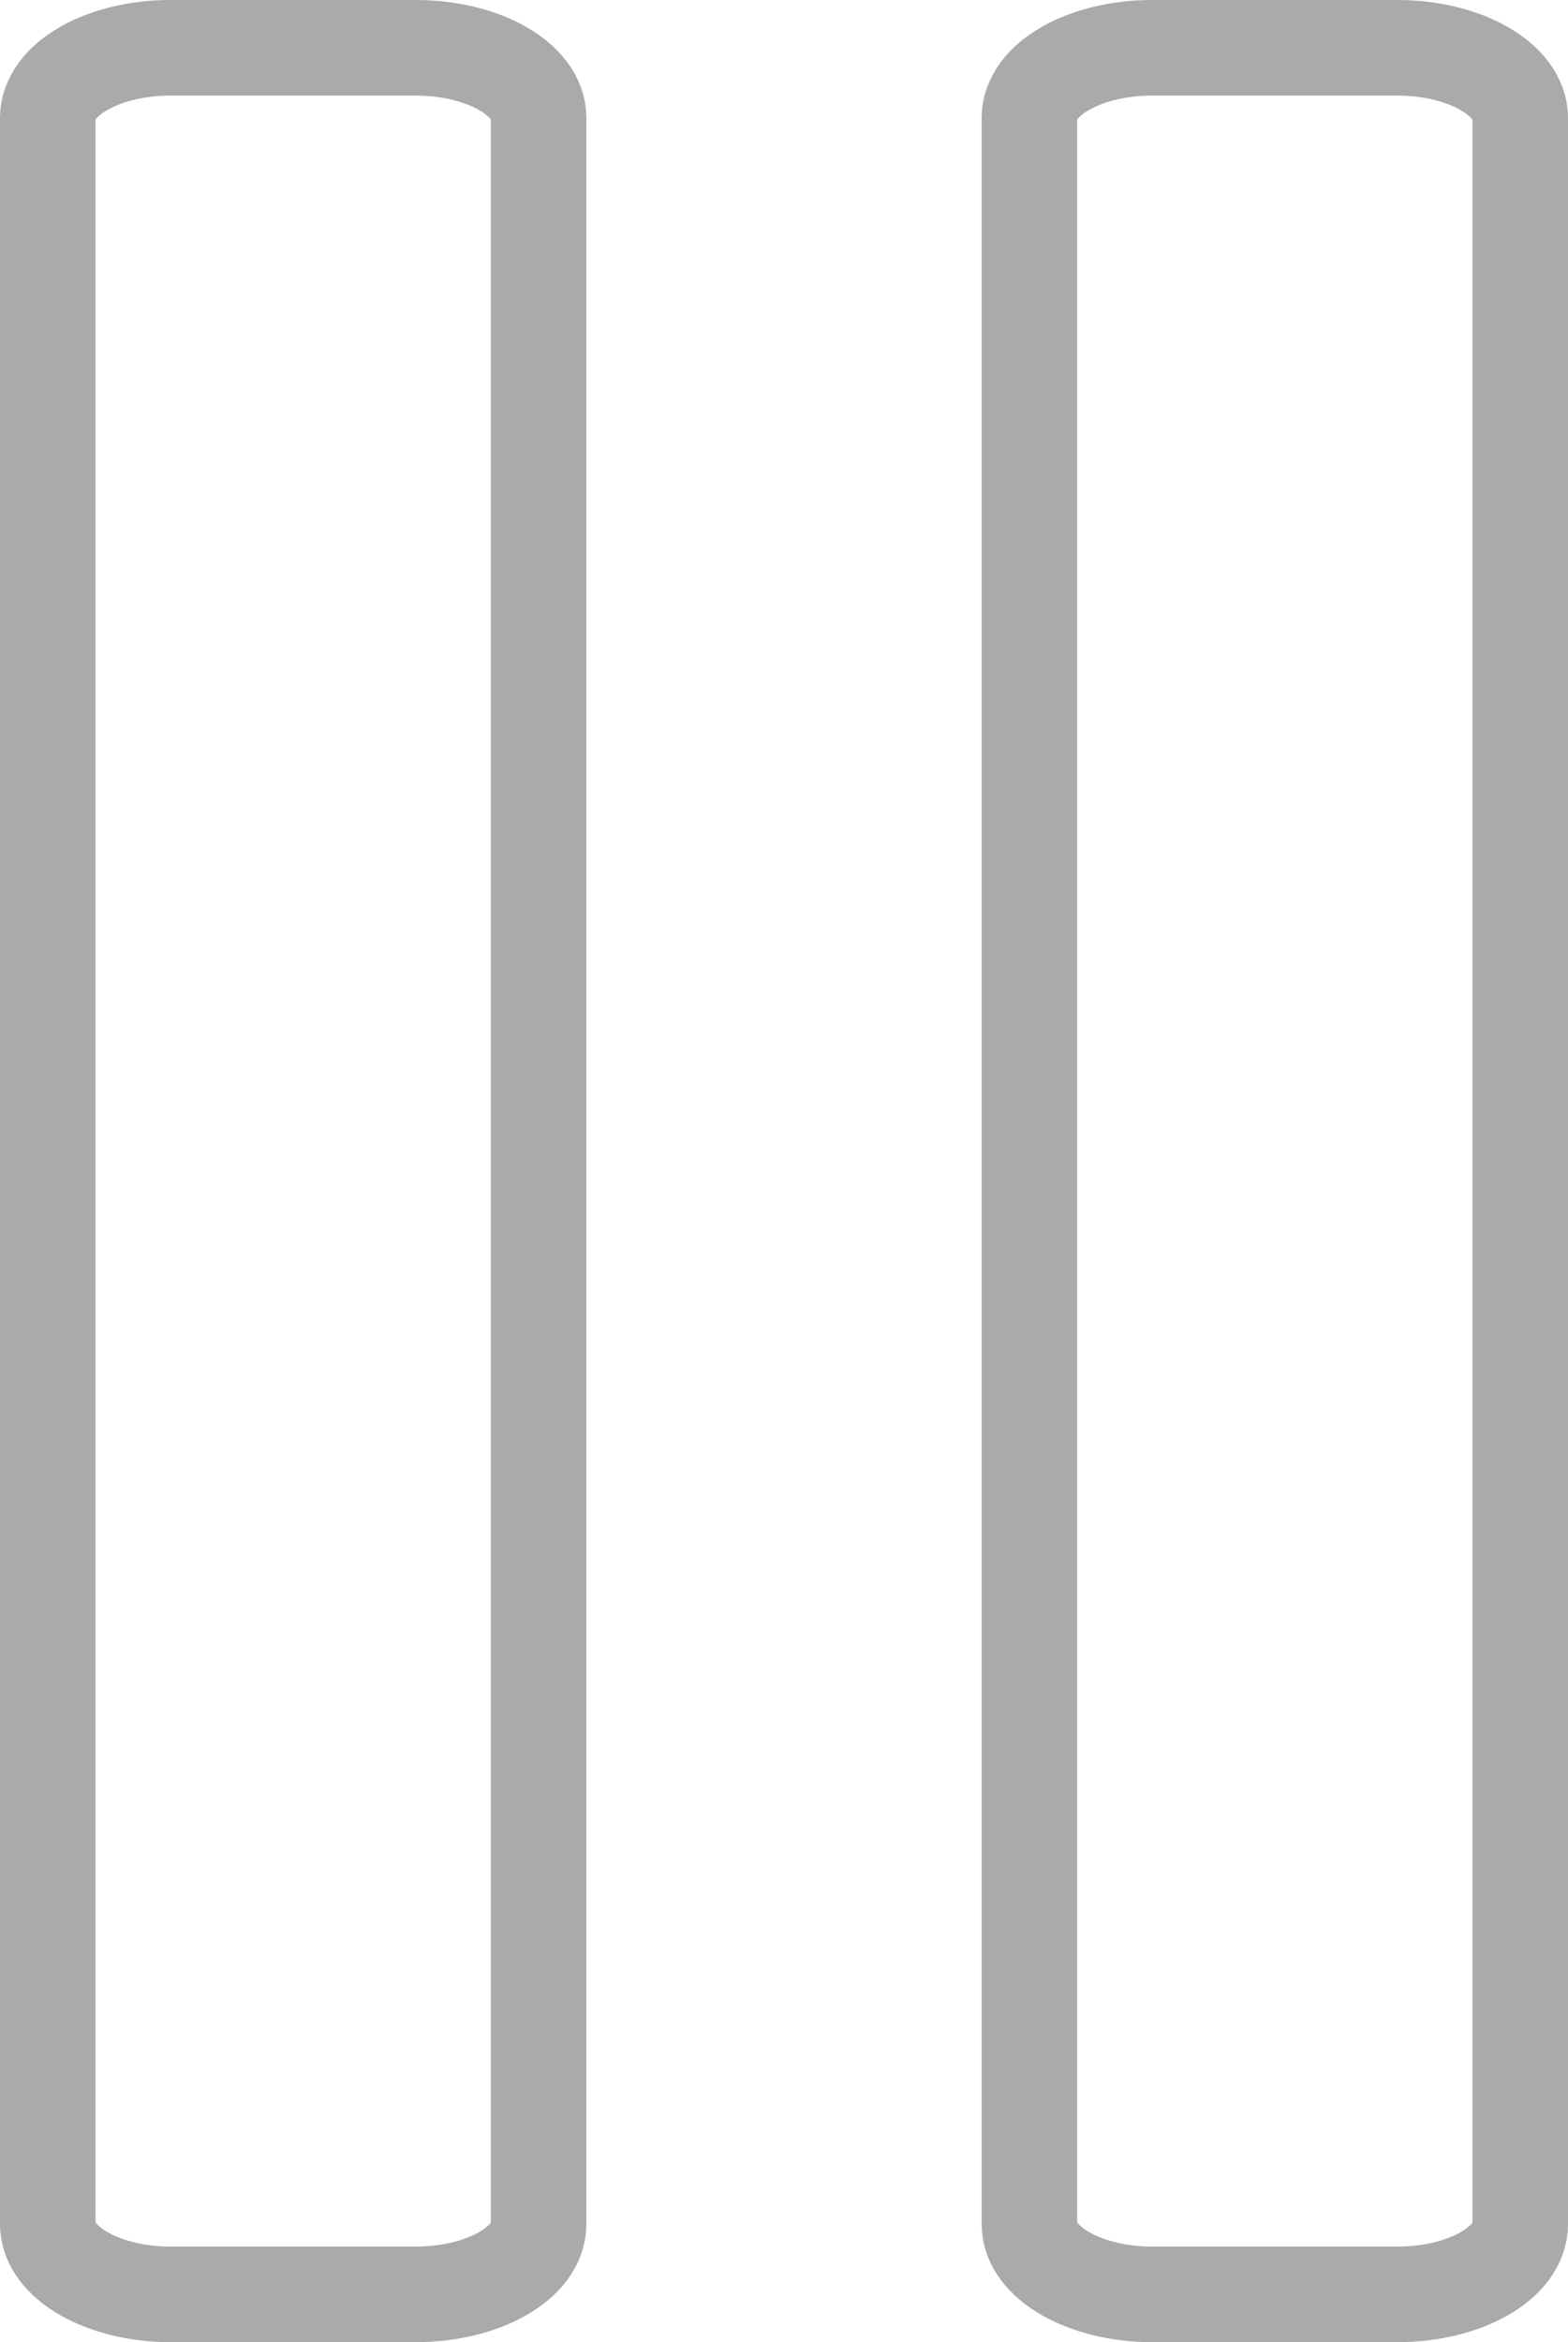 <svg xmlns="http://www.w3.org/2000/svg" width="16.411" height="24.5" viewBox="0 0 16.411 24.5">
  <path id="Icon_awesome-grip-lines-vertical" data-name="Icon awesome-grip-lines-vertical" d="M7.387,22.766V.734C7.387.33,6.809,0,6.1,0H3.534C2.828,0,2.25.33,2.25.734V22.766c0,.4.578.734,1.284.734H6.1C6.809,23.5,7.387,23.17,7.387,22.766Zm10.274,0V.734c0-.4-.578-.734-1.284-.734H13.808c-.706,0-1.284.33-1.284.734V22.766c0,.4.578.734,1.284.734h2.569C17.083,23.5,17.661,23.17,17.661,22.766Z" transform="translate(-1.75 0.5)" fill="none" stroke="#aaa" stroke-width="1"/>
</svg>
